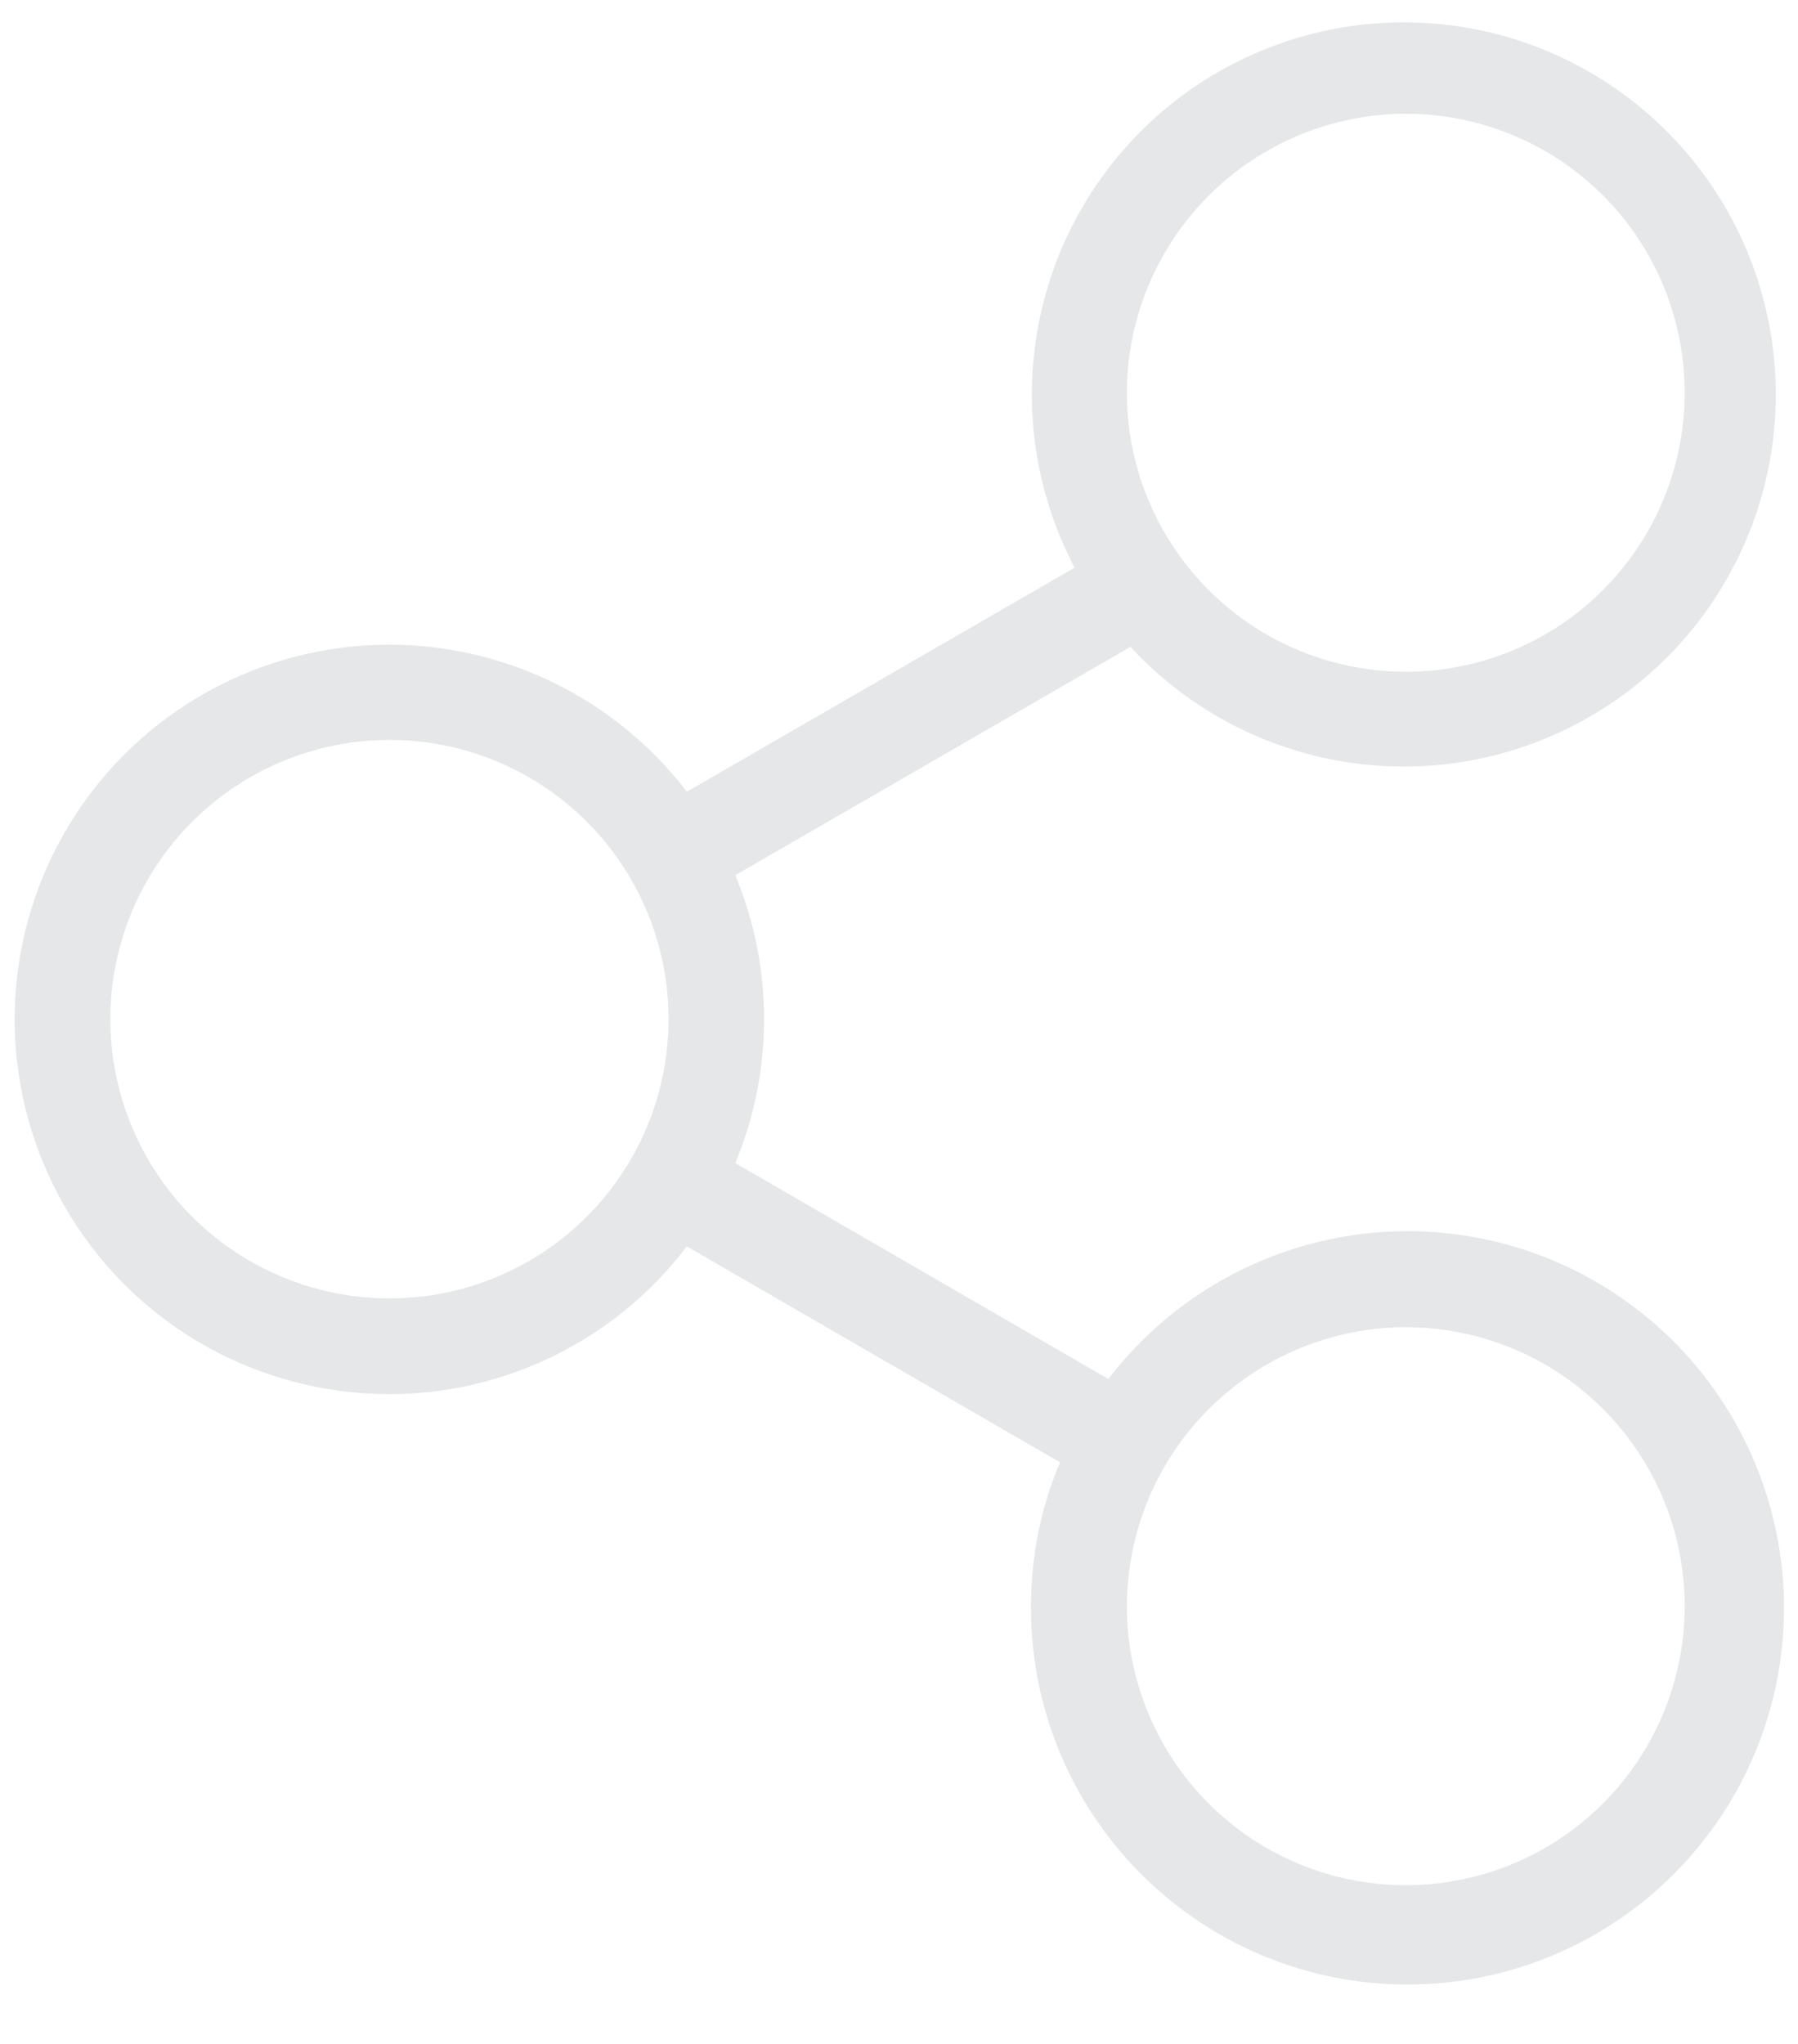 <svg width="22" height="25" viewBox="0 0 22 25" fill="none" xmlns="http://www.w3.org/2000/svg">
<path d="M4.765 17.052C5.47 17.052 6.165 16.888 6.796 16.575C7.427 16.261 7.978 15.806 8.404 15.245L12.97 17.886C12.735 18.443 12.615 19.041 12.615 19.646C12.61 20.739 12.994 21.798 13.698 22.634C14.402 23.47 15.38 24.029 16.458 24.21C17.536 24.391 18.643 24.183 19.581 23.623C20.52 23.063 21.229 22.188 21.582 21.154C21.935 20.119 21.908 18.993 21.507 17.976C21.106 16.96 20.357 16.119 19.393 15.603C18.429 15.088 17.314 14.932 16.246 15.164C15.178 15.396 14.226 15.999 13.562 16.867L8.997 14.226C9.229 13.669 9.349 13.07 9.349 12.466C9.349 11.861 9.229 11.263 8.997 10.705L13.832 7.912C14.616 8.761 15.694 9.28 16.846 9.364C17.999 9.448 19.14 9.09 20.039 8.363C20.937 7.637 21.526 6.595 21.685 5.451C21.844 4.306 21.561 3.144 20.895 2.2C20.228 1.256 19.227 0.6 18.096 0.367C16.964 0.134 15.786 0.34 14.8 0.943C13.814 1.547 13.095 2.503 12.789 3.617C12.482 4.731 12.611 5.92 13.149 6.943L8.404 9.684C7.93 9.065 7.306 8.577 6.592 8.266C5.877 7.955 5.095 7.831 4.319 7.907C3.543 7.982 2.799 8.255 2.158 8.698C1.516 9.141 0.999 9.74 0.653 10.439C0.308 11.138 0.147 11.914 0.185 12.692C0.223 13.471 0.459 14.227 0.871 14.889C1.282 15.551 1.856 16.097 2.537 16.476C3.219 16.854 3.986 17.052 4.765 17.052ZM17.201 16.233C17.876 16.233 18.536 16.434 19.097 16.809C19.658 17.184 20.096 17.717 20.354 18.34C20.612 18.964 20.68 19.65 20.548 20.312C20.416 20.974 20.091 21.582 19.614 22.059C19.137 22.537 18.529 22.862 17.867 22.993C17.205 23.125 16.519 23.057 15.895 22.799C15.271 22.541 14.739 22.103 14.364 21.542C13.989 20.981 13.788 20.321 13.788 19.646C13.79 18.742 14.15 17.874 14.79 17.235C15.429 16.595 16.297 16.235 17.201 16.233ZM17.201 1.391C17.876 1.391 18.536 1.592 19.097 1.966C19.658 2.341 20.096 2.874 20.354 3.498C20.612 4.122 20.68 4.808 20.548 5.47C20.416 6.132 20.091 6.74 19.614 7.217C19.137 7.694 18.529 8.019 17.867 8.151C17.205 8.283 16.519 8.215 15.895 7.957C15.271 7.699 14.739 7.261 14.364 6.7C13.989 6.139 13.788 5.479 13.788 4.804C13.79 3.899 14.15 3.032 14.79 2.393C15.429 1.753 16.297 1.393 17.201 1.391ZM4.765 9.05C5.441 9.05 6.101 9.25 6.663 9.626C7.224 10.001 7.662 10.534 7.921 11.159C8.179 11.783 8.247 12.47 8.115 13.132C7.983 13.795 7.658 14.403 7.18 14.881C6.703 15.359 6.094 15.684 5.431 15.816C4.769 15.947 4.082 15.88 3.458 15.621C2.834 15.363 2.3 14.925 1.925 14.363C1.55 13.802 1.35 13.141 1.35 12.466C1.35 11.56 1.71 10.692 2.351 10.051C2.991 9.411 3.86 9.051 4.765 9.05Z" fill="#E5E7E8"/>
</svg>

